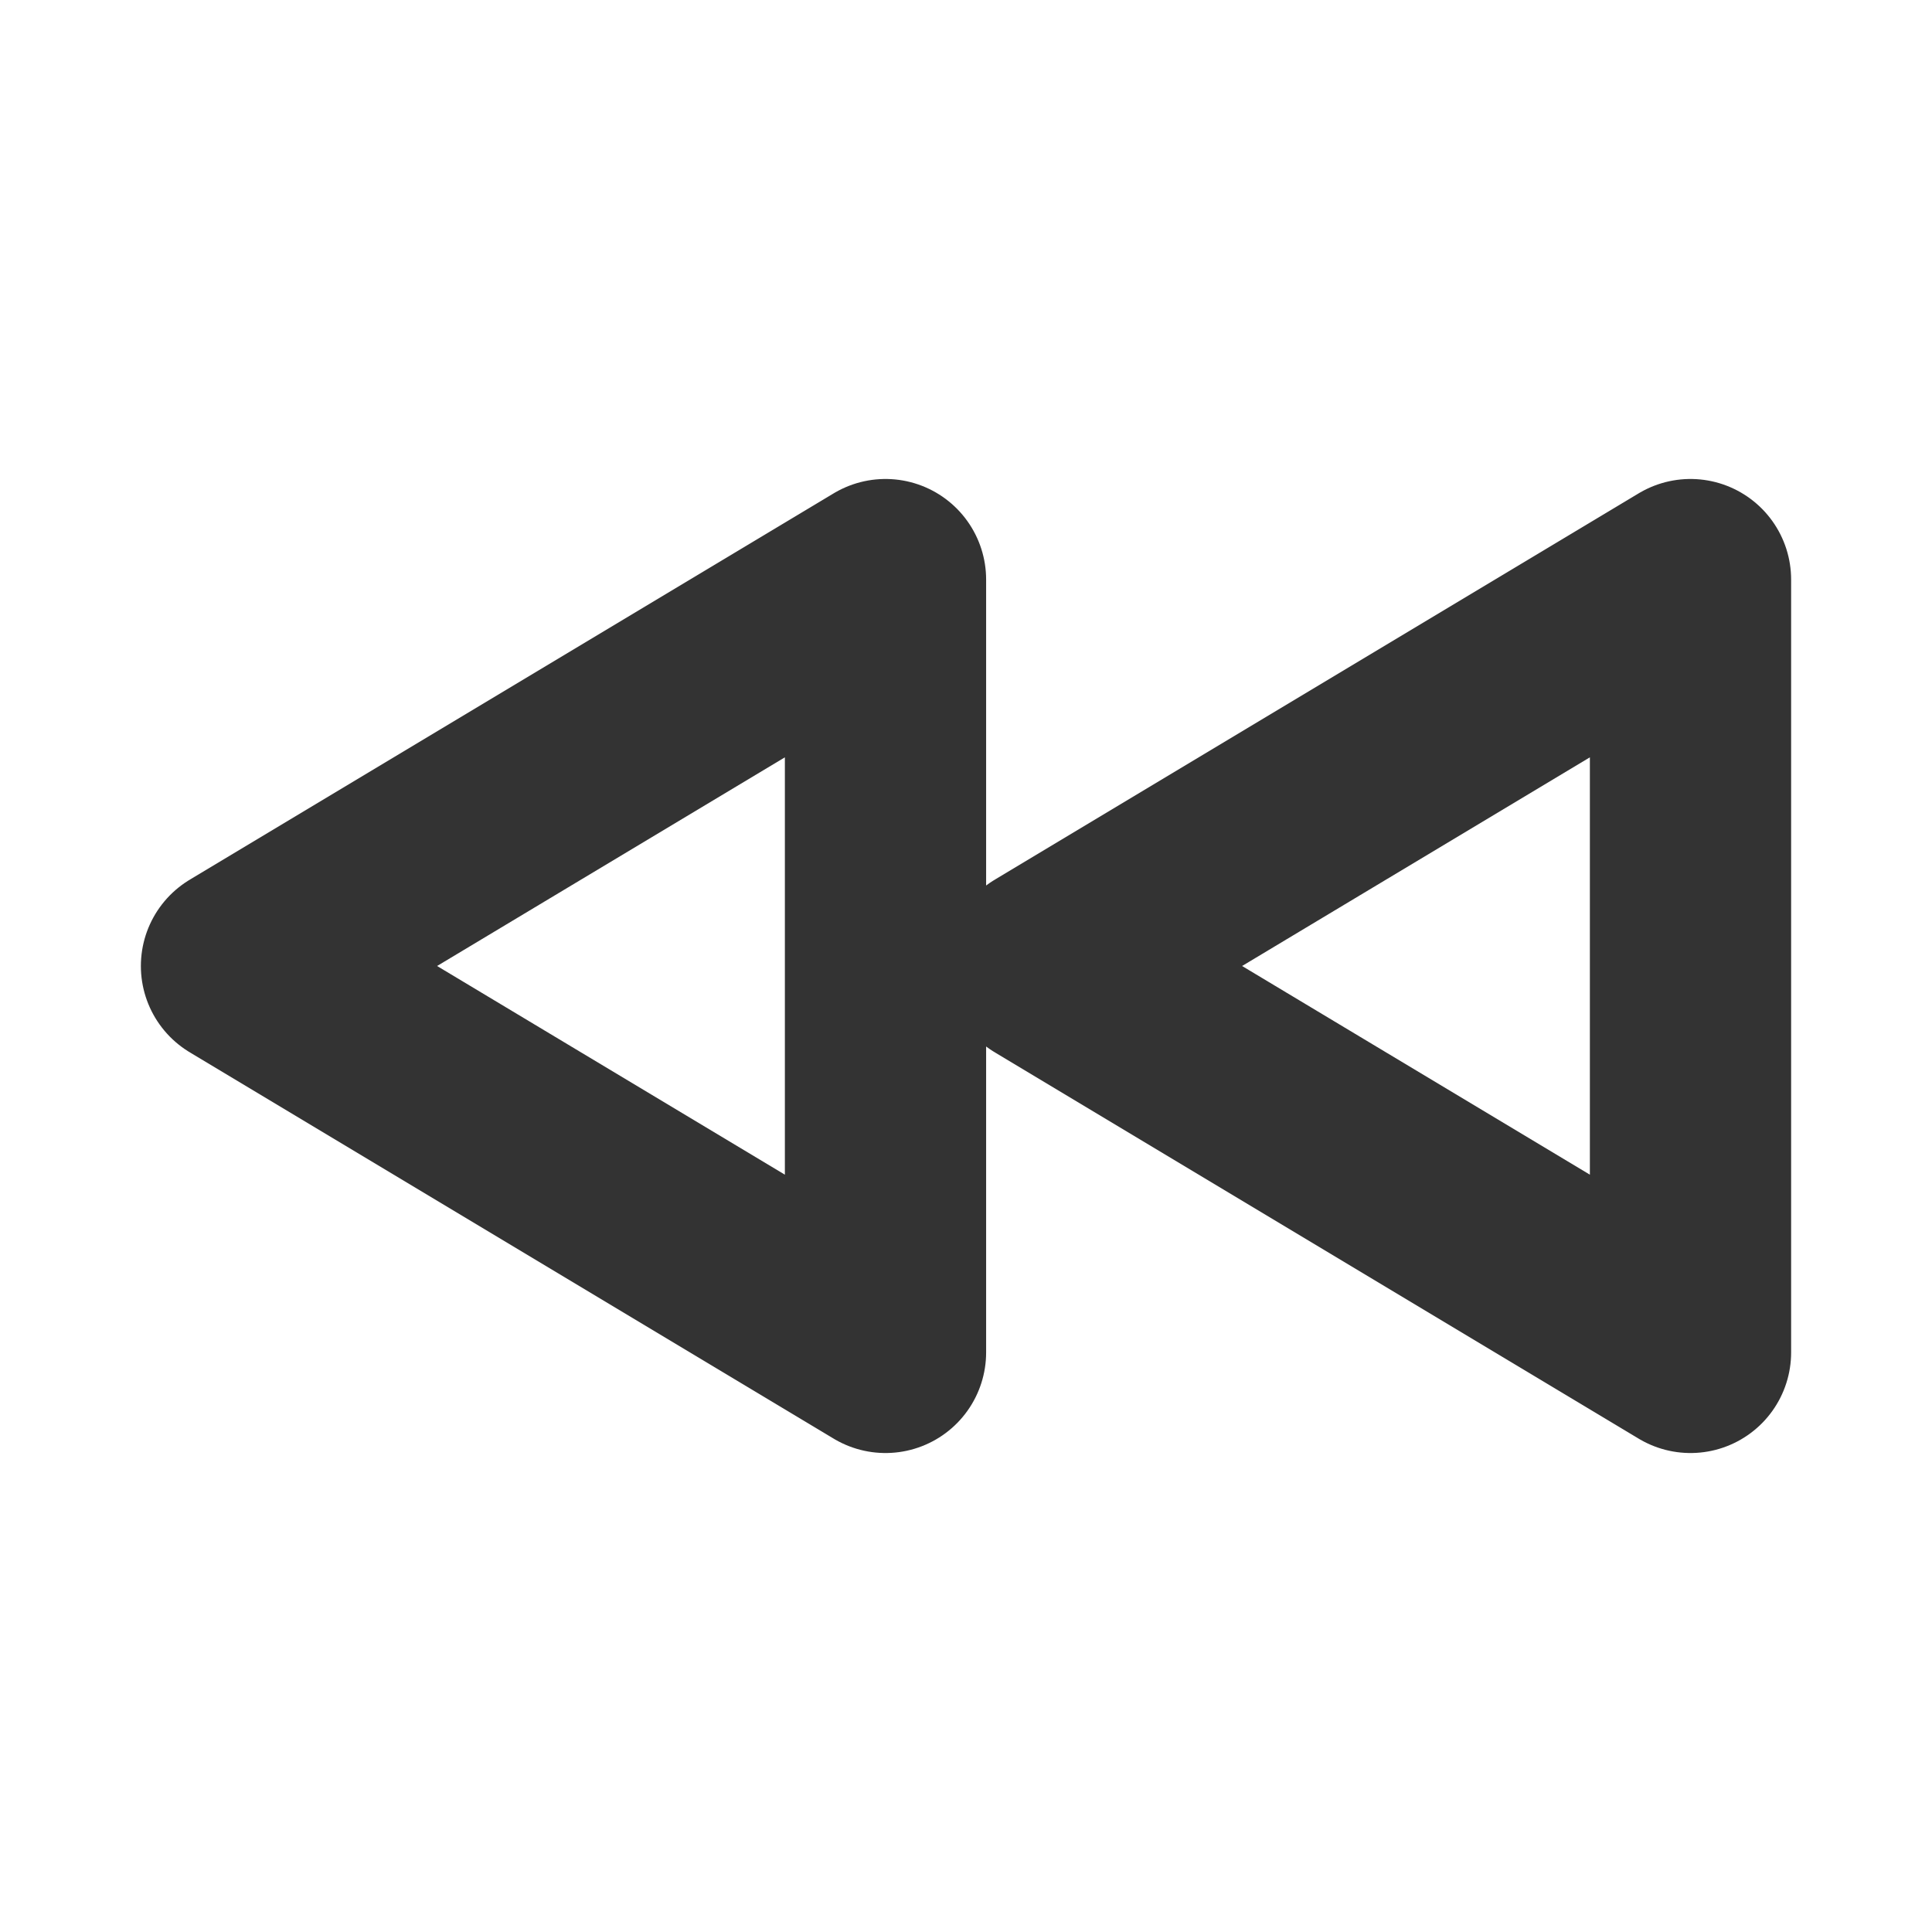 <svg width="24" height="24" viewBox="0 0 24 24" fill="none" xmlns="http://www.w3.org/2000/svg">
<path fill-rule="evenodd" clip-rule="evenodd" d="M3 12L11 16.8V7.2L3 12Z" stroke="#333333" stroke-width="2.5" stroke-miterlimit="1.5" stroke-linecap="round" stroke-linejoin="round"/>
<path fill-rule="evenodd" clip-rule="evenodd" d="M13 12L21 16.8V7.2L13 12Z" stroke="#333333" stroke-width="2.5" stroke-miterlimit="1.5" stroke-linecap="round" stroke-linejoin="round"/>
</svg>
